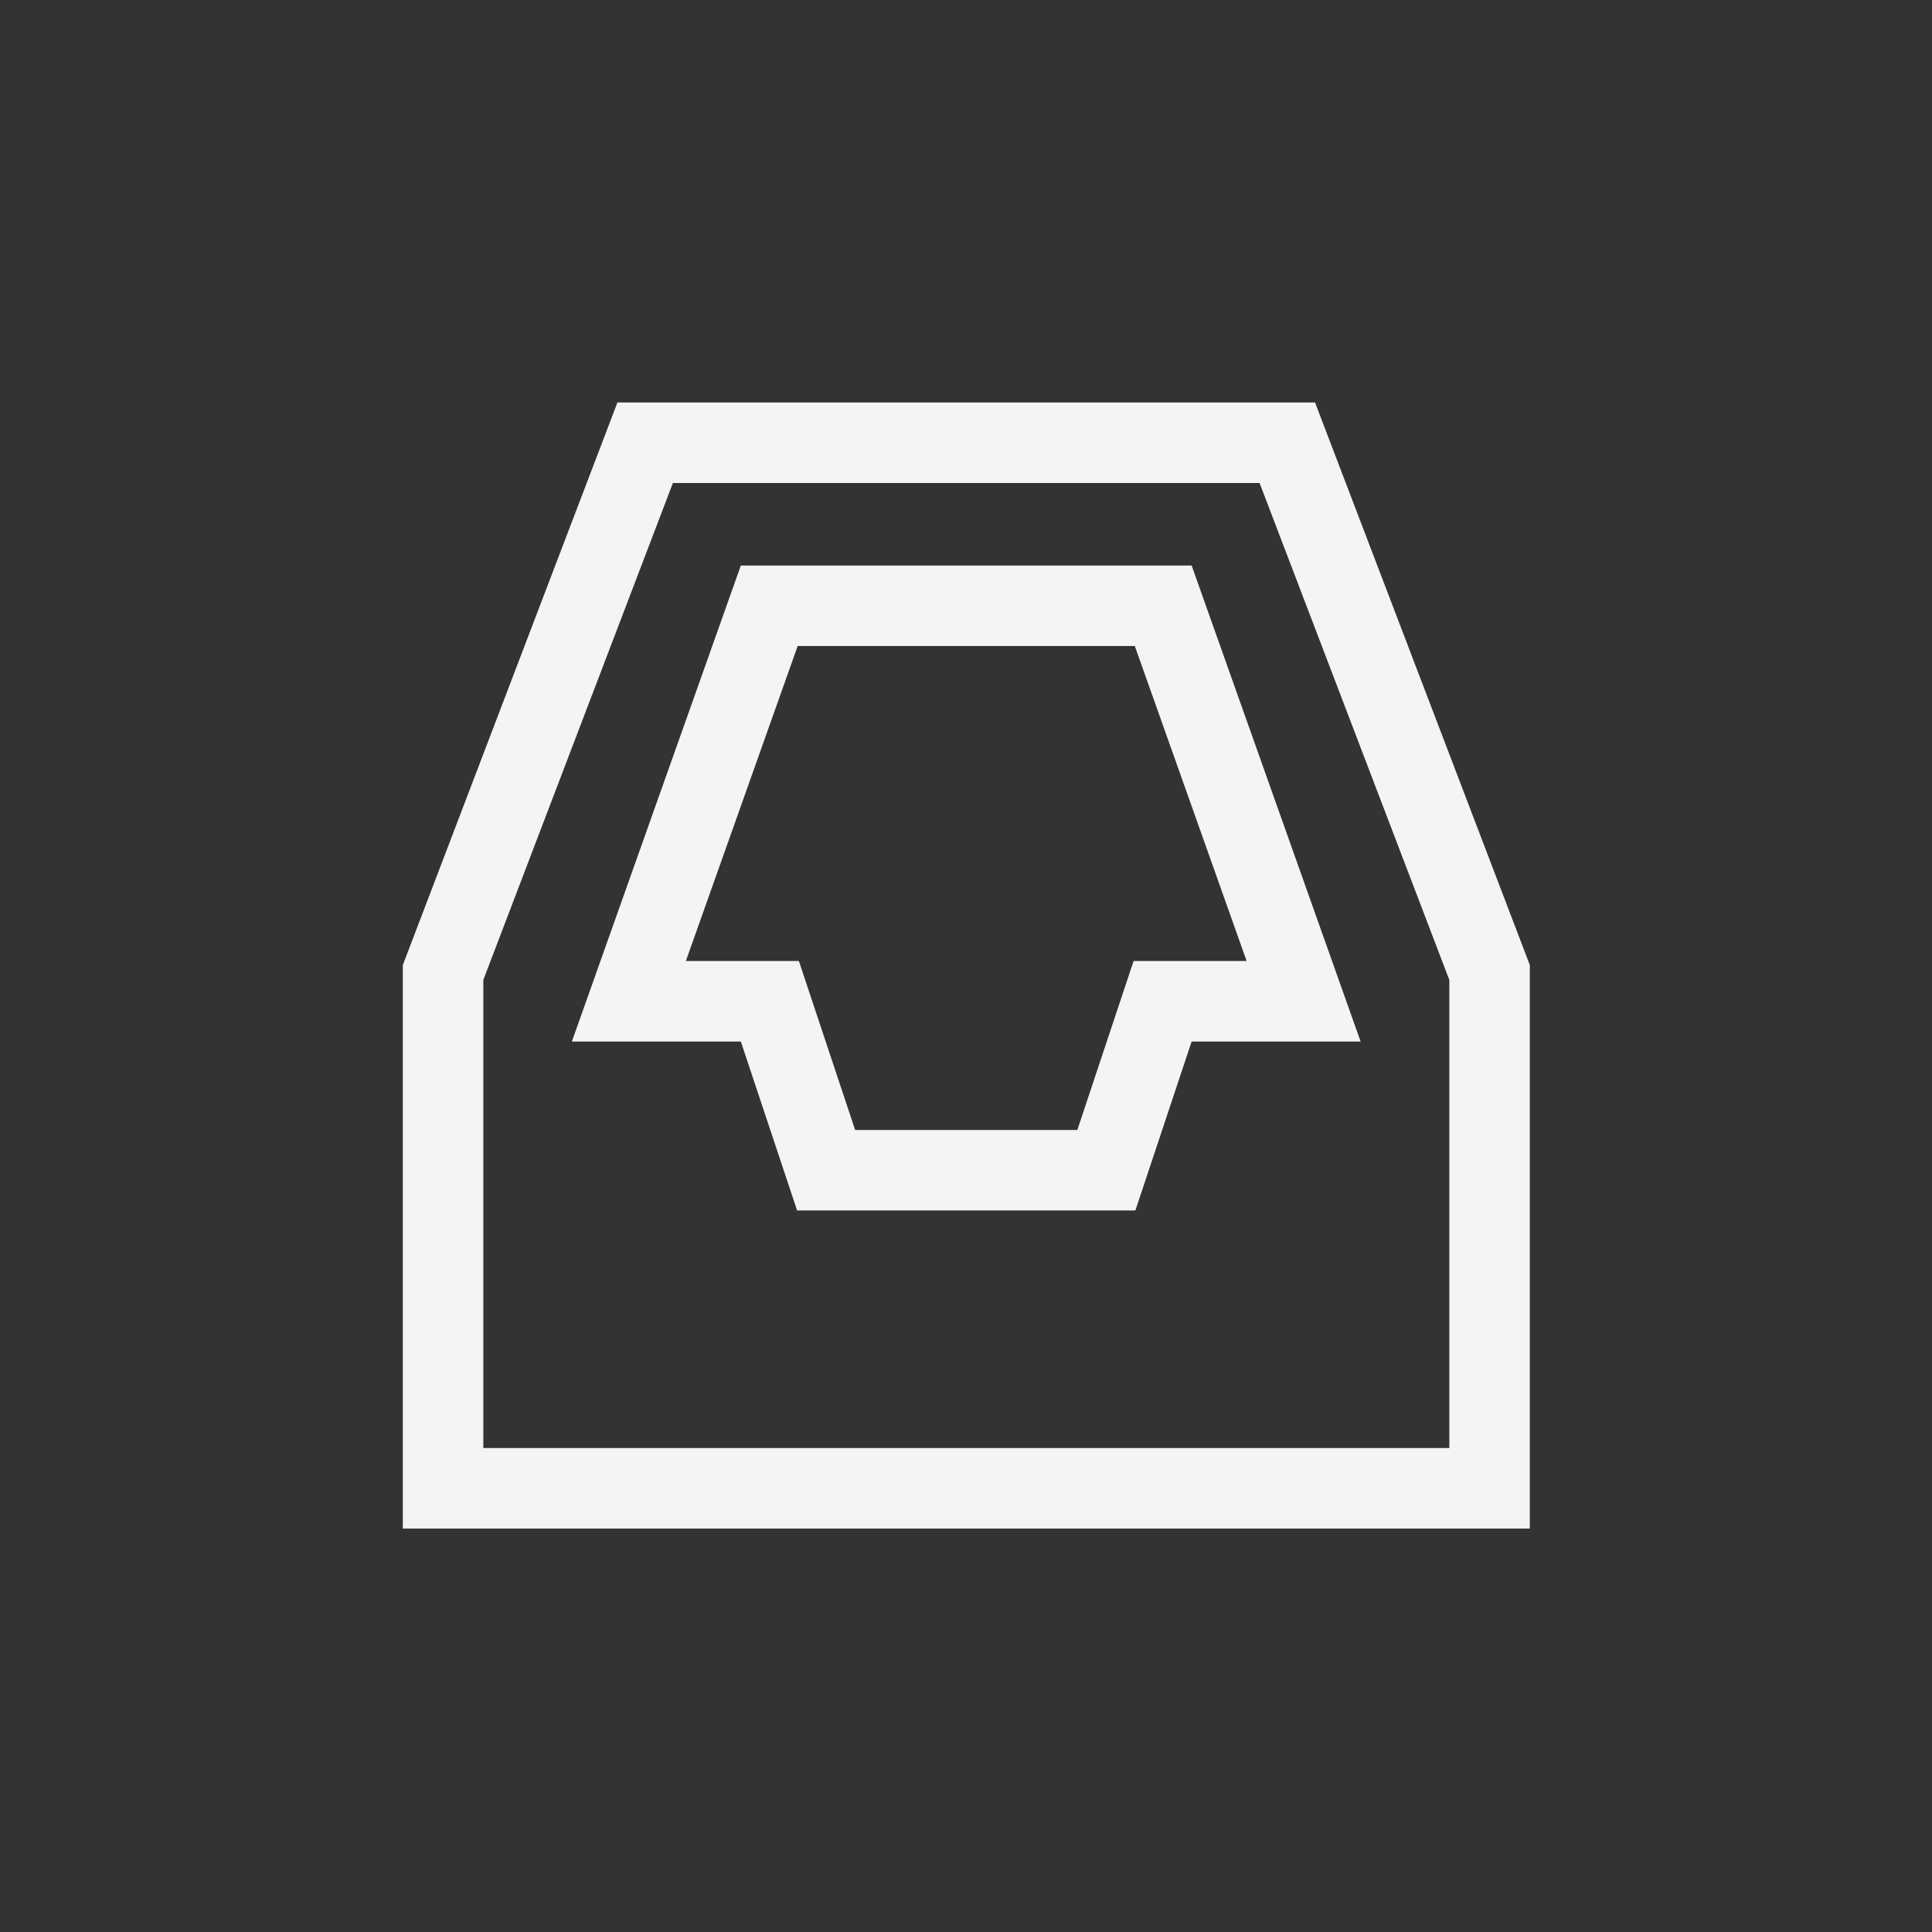 <?xml version="1.0" encoding="UTF-8"?>
<svg width="24px" height="24px" viewBox="0 0 24 24" version="1.1" xmlns="http://www.w3.org/2000/svg" xmlns:xlink="http://www.w3.org/1999/xlink">
    <rect x="0" y="0" width="24" height="24" fill="#333333" stroke="none"/>
    <!-- Generator: Sketch 51.3 (57544) - http://www.bohemiancoding.com/sketch -->
    <title>twitter-dm</title>
    <desc>Created with Sketch.</desc>
    <defs></defs>
    <g id="twitter-dm" stroke="none" stroke-width="1" fill="none" fill-rule="evenodd">
        <g id="106" transform="translate(5, 5)" fill="#f4f4f7" fill-rule="nonzero">
            <path d="M3.359,1 L1.004,7.173 L1.004,12.988 L13.004,12.988 L13.004,7.173 L10.647,1 L3.359,1 Z M2.67,0 L11.336,0 L14.004,6.988 L14.004,13.988 L0.004,13.988 L0.004,6.988 L2.67,0 Z" id="Path"></path>
            <path d="M10.486,6.938 L9.097,3.025 L4.909,3.025 L3.52,6.938 L4.924,6.938 L5.623,9.037 L8.383,9.037 L9.082,6.938 L10.486,6.938 Z M4.203,2.025 L9.803,2.025 L11.902,7.938 L9.803,7.938 L9.104,10.037 L4.902,10.037 L4.203,7.938 L2.104,7.938 L4.203,2.025 Z" id="Path"></path>
        </g>
    </g>
</svg>